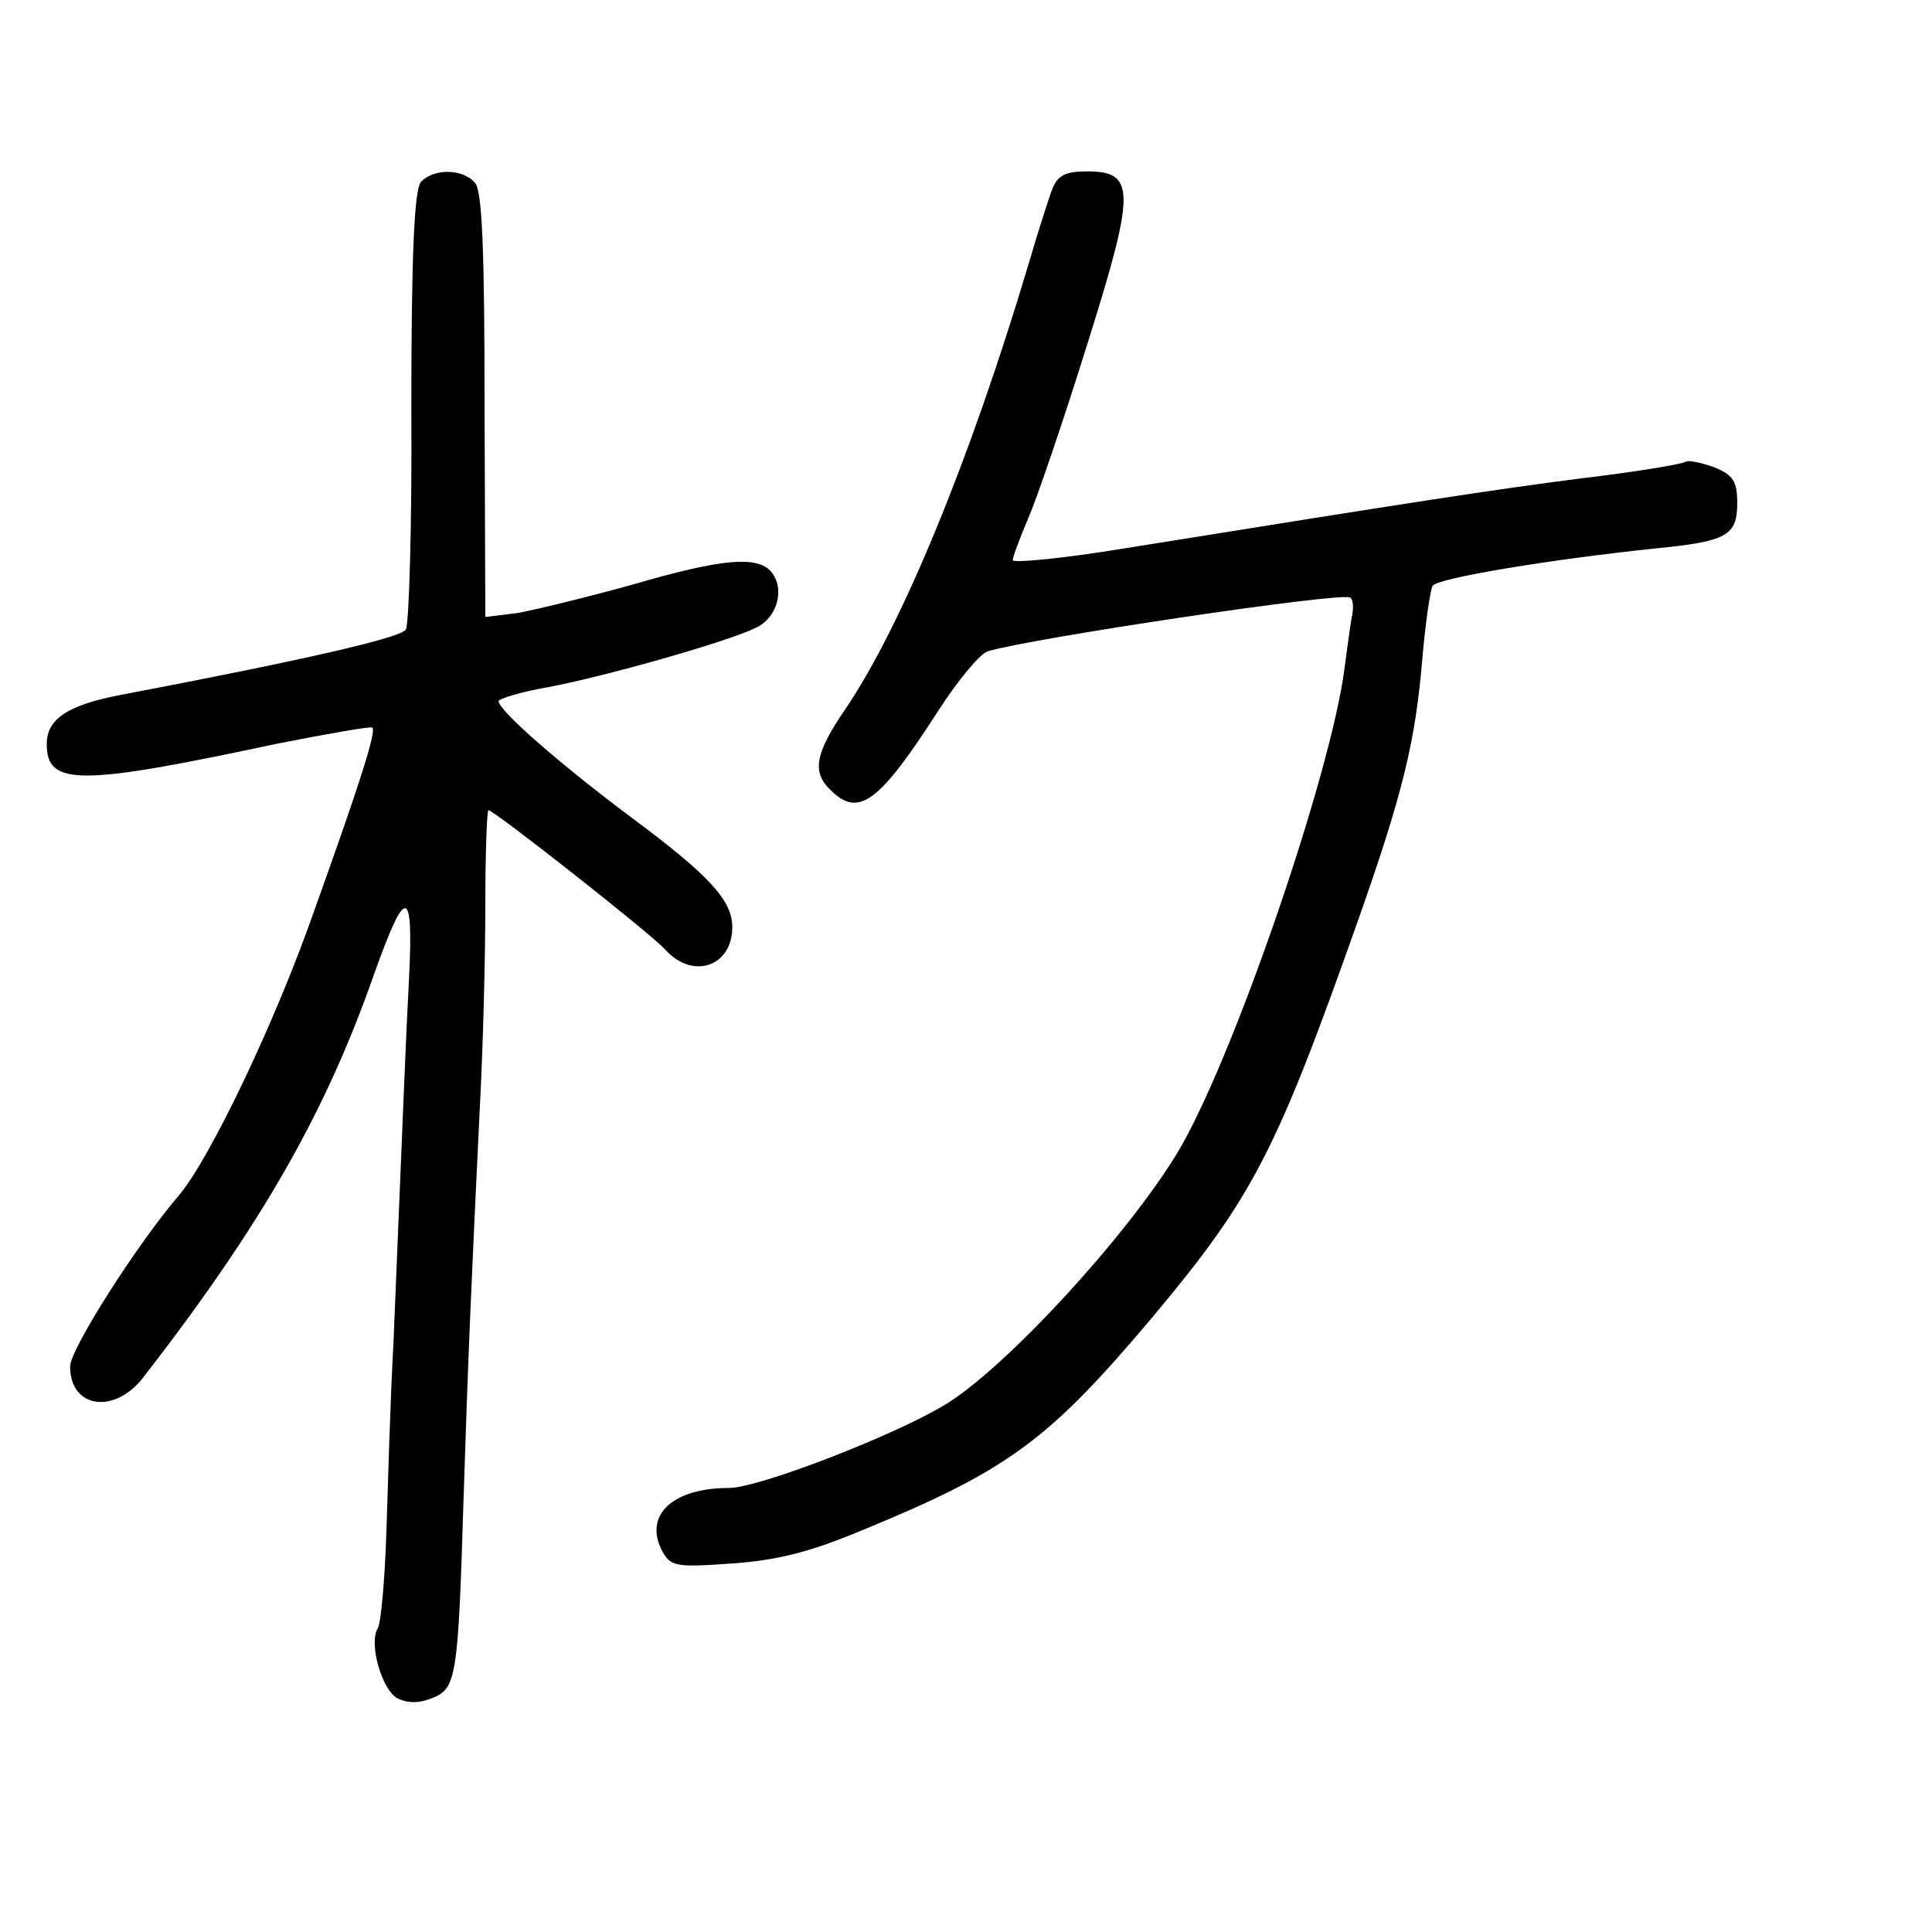 <?xml version="1.0" standalone="no"?>
<!DOCTYPE svg PUBLIC "-//W3C//DTD SVG 20010904//EN"
 "http://www.w3.org/TR/2001/REC-SVG-20010904/DTD/svg10.dtd">
<svg version="1.0" xmlns="http://www.w3.org/2000/svg"
 width="248pt" height="248pt" viewBox="0 0 248 248"
 preserveAspectRatio="xMidYMid meet">
<g transform="translate(0,248) scale(0.1,-0.1)"
fill="#000000" stroke="none">
<path d="M540 2246 c-8 -11 -12 -90 -12 -289 1 -150 -3 -279 -7 -285 -6 -11
-140 -41 -366 -84 -68 -13 -95 -31 -95 -63 0 -54 41 -54 294 0 66 13 122 23
124 21 5 -5 -14 -66 -75 -236 -50 -143 -134 -318 -173 -364 -54 -63 -140 -198
-140 -220 0 -54 57 -62 94 -14 152 196 234 340 296 517 41 115 51 114 45 -6
-4 -73 -7 -157 -20 -468 -4 -71 -7 -180 -9 -241 -2 -62 -7 -117 -11 -124 -12
-19 5 -79 25 -90 12 -6 27 -7 44 0 32 12 34 26 41 255 6 187 10 278 21 505 4
74 7 190 7 258 0 67 2 122 4 122 7 0 208 -158 227 -179 35 -39 86 -22 86 29 0
34 -29 66 -130 141 -91 68 -170 137 -170 149 0 3 29 12 64 18 74 14 229 58
266 76 28 13 38 50 20 72 -18 21 -64 17 -180 -17 -58 -16 -124 -32 -146 -36
l-41 -5 -1 271 c0 199 -3 275 -12 286 -16 19 -54 19 -70 1z"/>
<path d="M1351 2238 c-5 -13 -19 -57 -31 -98 -75 -251 -162 -462 -234 -569
-40 -58 -44 -82 -20 -105 36 -36 62 -17 138 101 25 39 54 74 64 77 57 17 452
76 465 69 4 -2 5 -14 2 -26 -2 -12 -6 -41 -9 -64 -17 -136 -146 -511 -216
-625 -67 -109 -219 -273 -295 -320 -65 -40 -241 -108 -279 -108 -73 0 -110
-35 -86 -81 11 -20 18 -21 89 -16 57 4 99 14 166 42 190 78 241 116 375 275
128 153 158 211 262 505 59 167 75 233 84 342 4 45 10 86 13 91 6 10 152 34
286 48 91 9 105 16 105 58 0 28 -5 36 -29 46 -17 6 -34 10 -38 7 -5 -3 -65
-13 -133 -21 -116 -15 -207 -29 -587 -90 -79 -13 -143 -19 -143 -15 0 4 9 28
20 54 11 25 45 125 75 221 63 200 63 224 0 224 -27 0 -37 -5 -44 -22z"/>
</g>
</svg>
